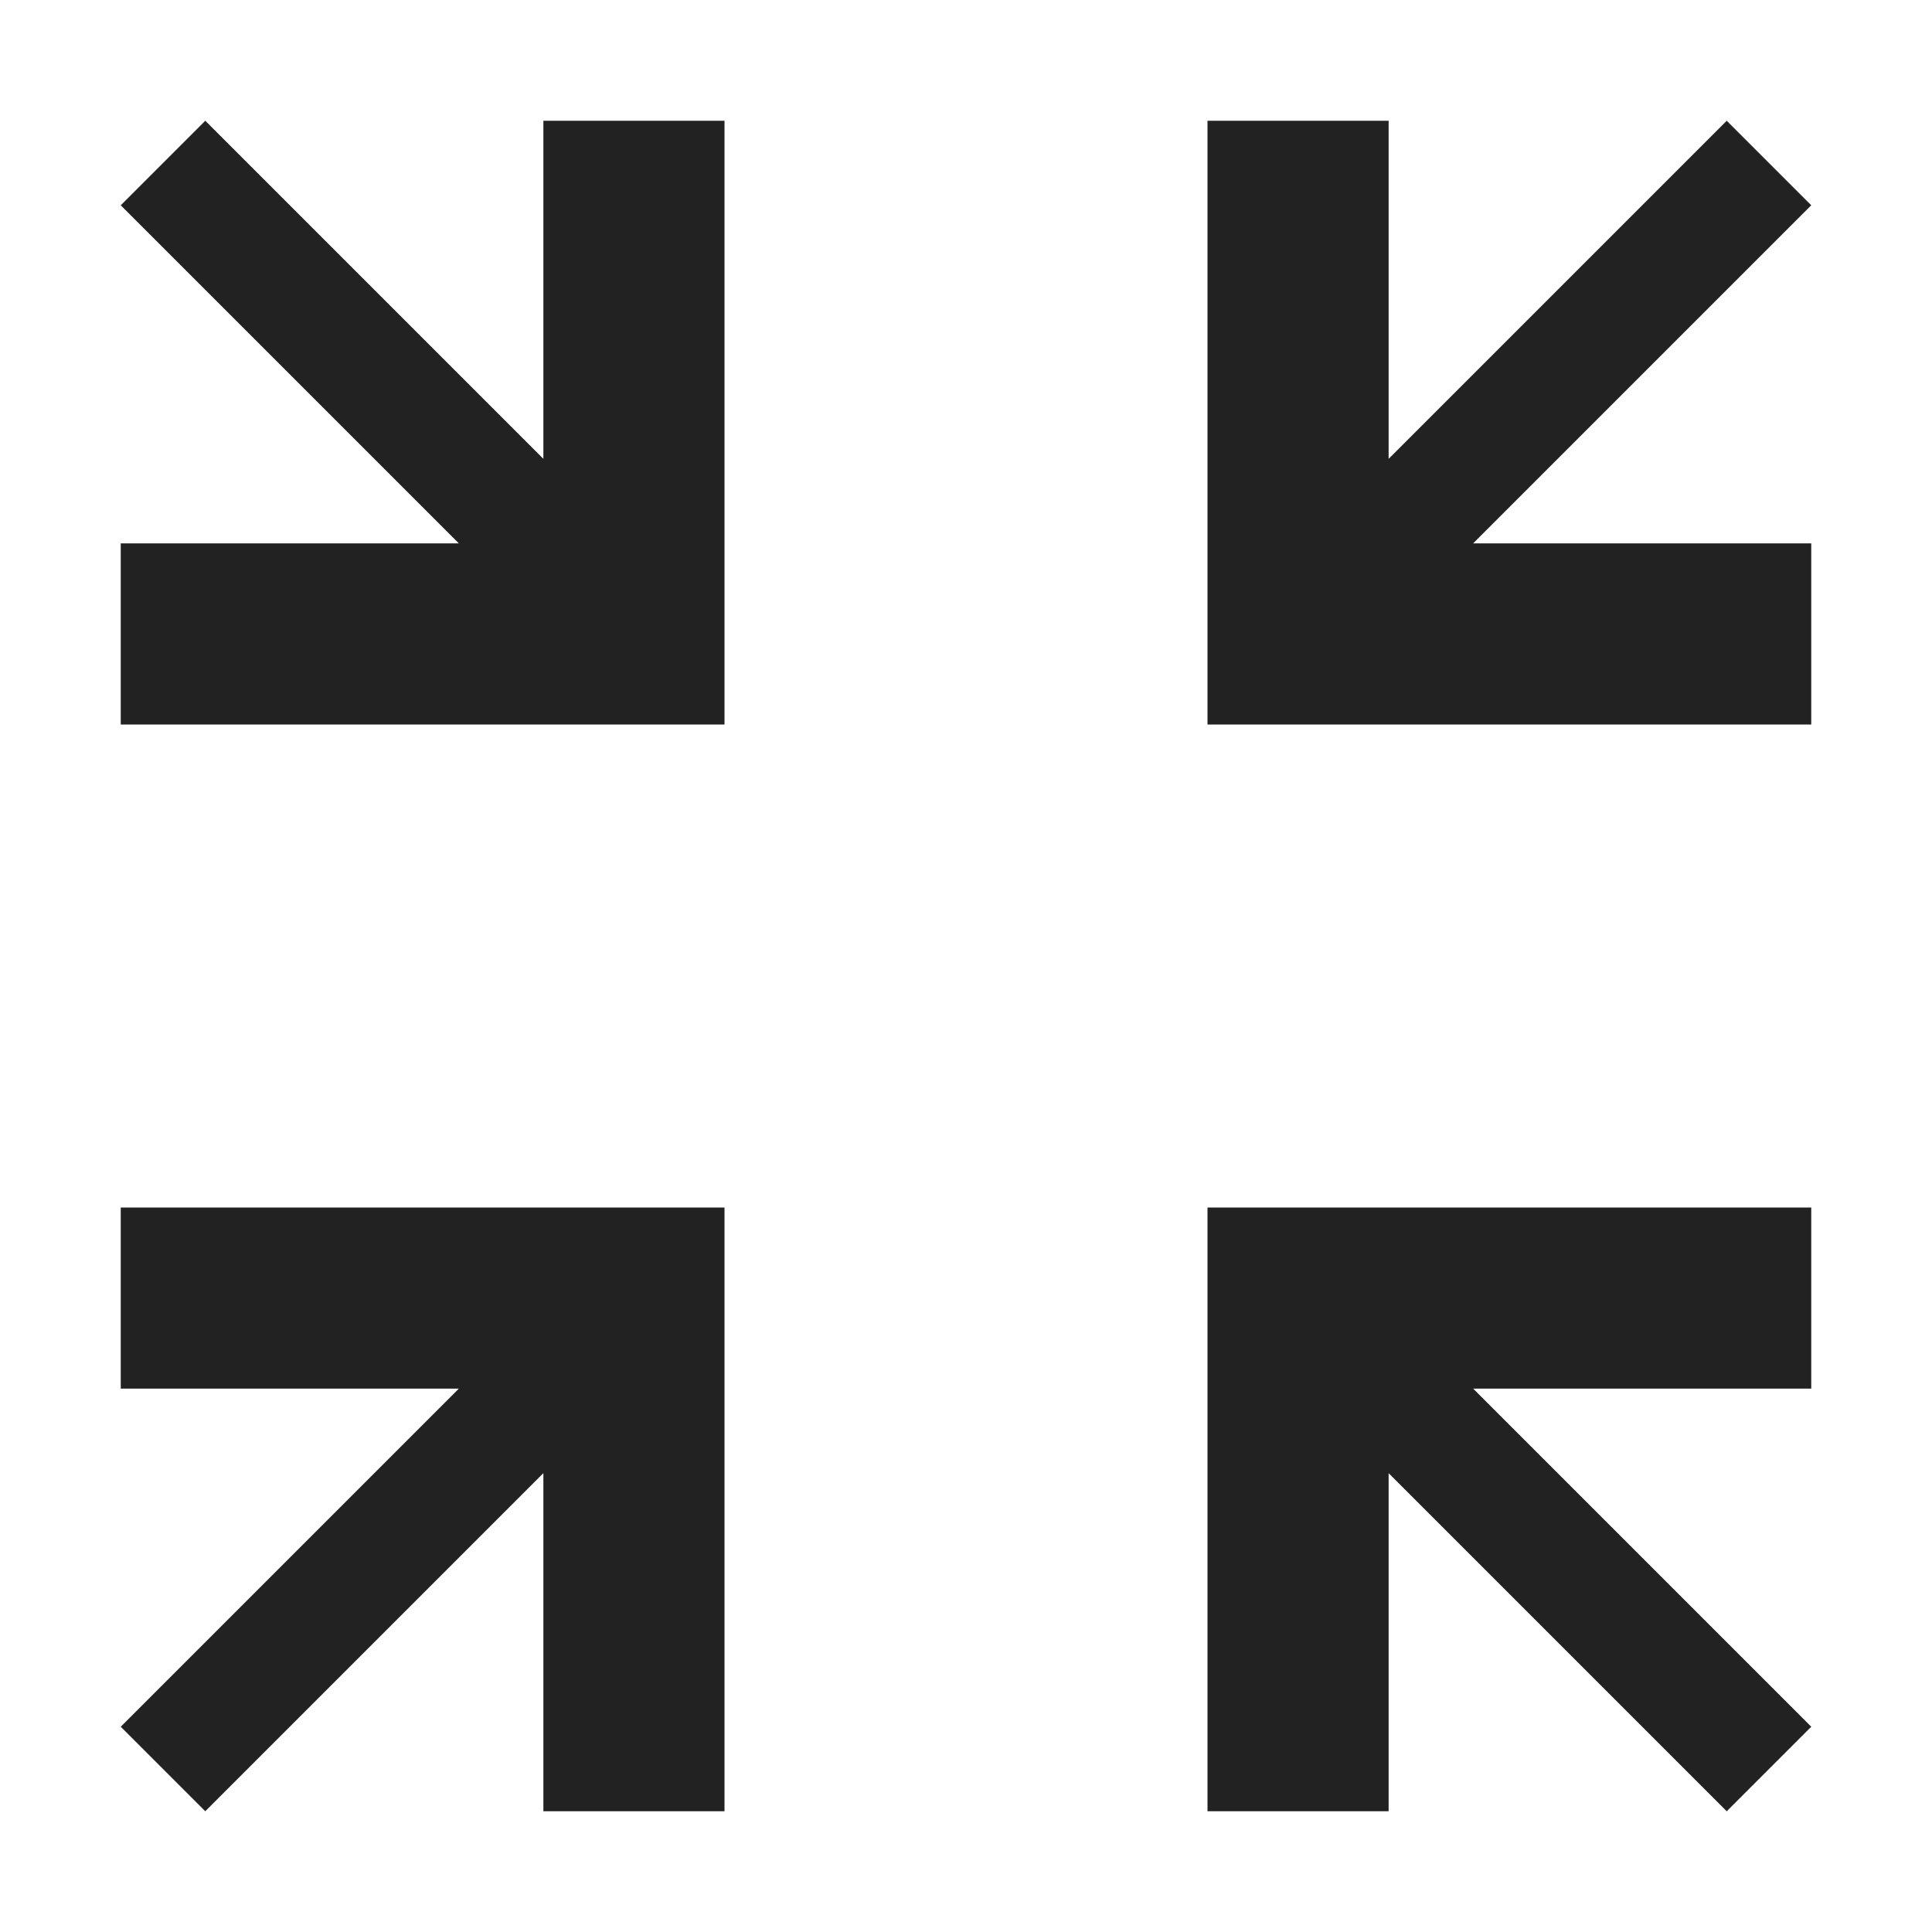 <svg width="16" height="16" viewBox="0 0 16 16" fill="rgb(34, 34, 34)" xmlns="http://www.w3.org/2000/svg"><title>fullscreen-exit</title><path d="M4.5 3.8L1.7 1L1 1.7L3.8 4.5H1V6H6V1H4.5V3.8ZM10 10V15H11.5V12.2L14.3 15L15 14.3L12.2 11.5H15V10H10ZM1 10V11.5H3.8L1 14.3L1.7 15L4.5 12.2V15H6V10H1ZM15 1.7L14.3 1L11.5 3.8V1H10V6H15V4.5H12.2L15 1.7Z" fill="rgb(34, 34, 34)" fill-opacity="1.00"/></svg>